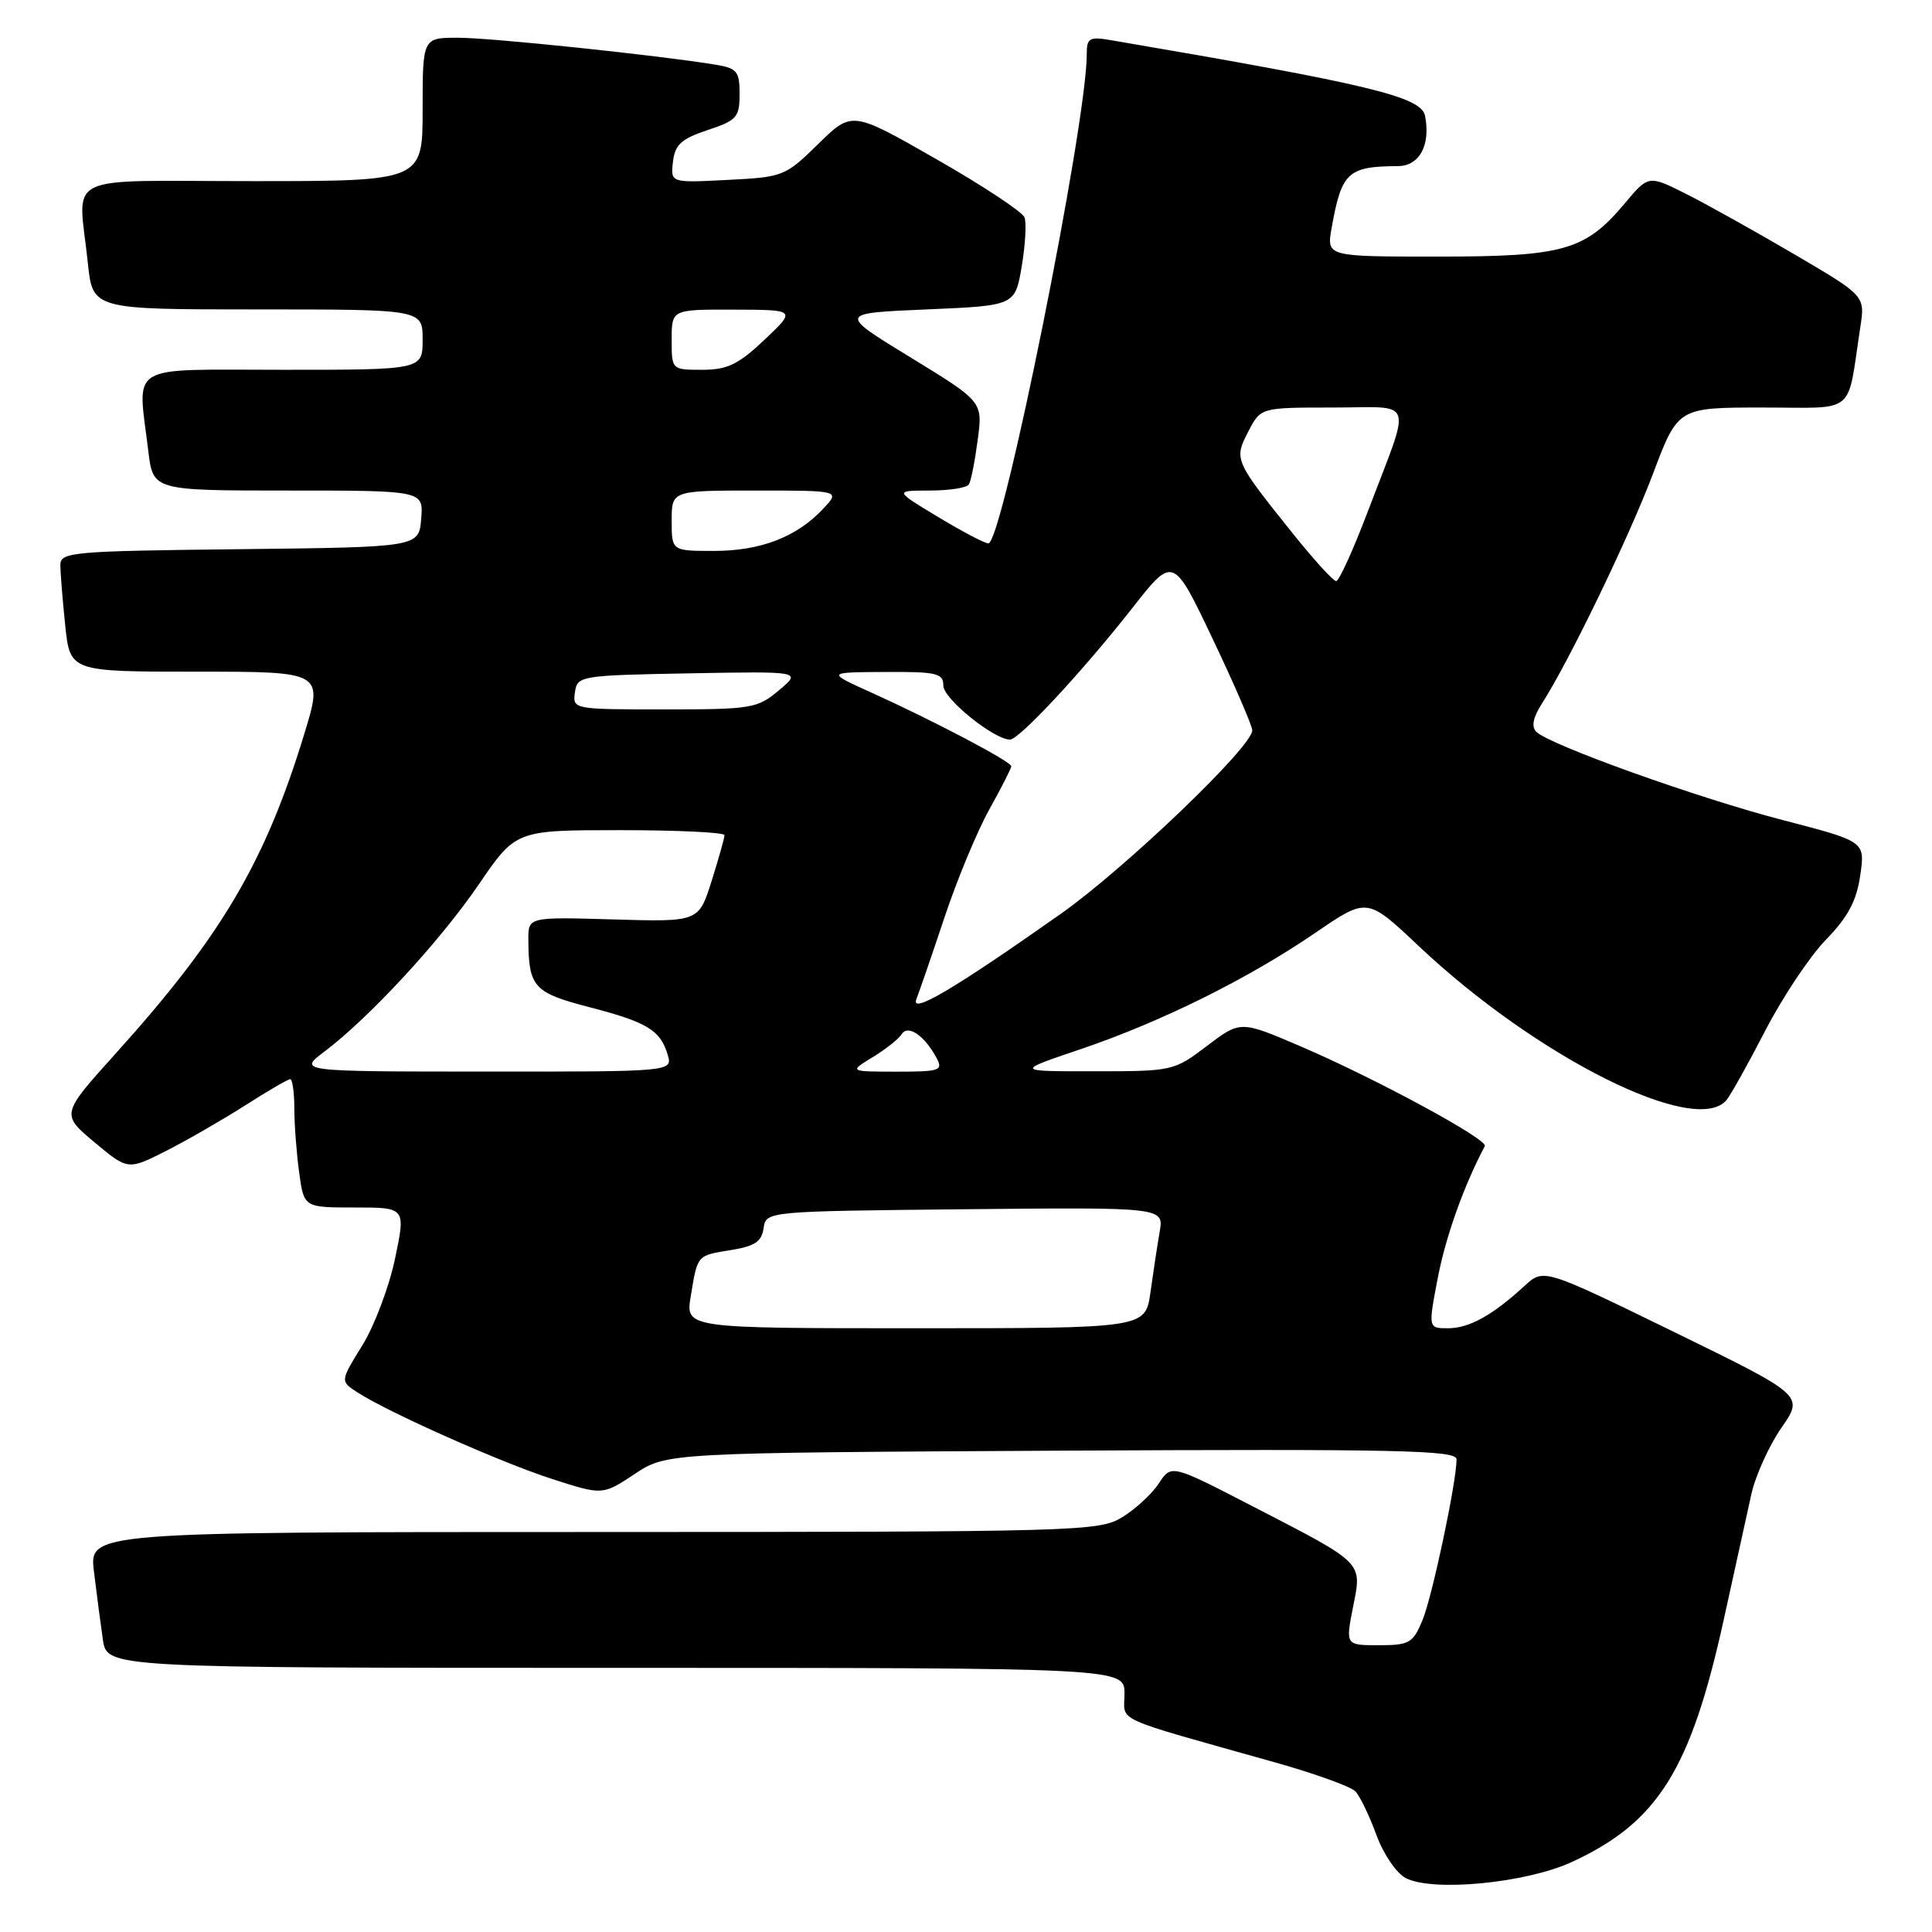 <?xml version="1.0" encoding="UTF-8" standalone="no"?>
<!DOCTYPE svg PUBLIC "-//W3C//DTD SVG 1.1//EN" "http://www.w3.org/Graphics/SVG/1.1/DTD/svg11.dtd" >
<svg xmlns="http://www.w3.org/2000/svg" xmlns:xlink="http://www.w3.org/1999/xlink" version="1.1" viewBox="0 0 256 256">
 <g >
 <path fill="currentColor"
d=" M 208.24 246.74 C 219.68 241.48 224.03 234.53 228.43 214.50 C 229.88 207.90 231.51 200.47 232.06 198.00 C 232.61 195.53 234.40 191.57 236.04 189.20 C 239.03 184.90 239.03 184.90 221.79 176.48 C 204.54 168.06 204.54 168.06 202.02 170.38 C 197.77 174.28 194.68 176.00 191.89 176.00 C 189.23 176.00 189.23 176.00 190.53 169.25 C 191.58 163.81 193.98 157.08 196.75 151.86 C 197.21 150.99 182.16 142.85 172.30 138.63 C 164.36 135.23 164.36 135.23 159.93 138.59 C 155.56 141.91 155.37 141.95 145.00 141.95 C 134.50 141.96 134.50 141.96 143.22 139.01 C 153.92 135.38 165.45 129.66 174.40 123.53 C 181.16 118.91 181.16 118.91 188.00 125.37 C 203.65 140.13 224.74 150.67 228.78 145.75 C 229.35 145.06 231.67 140.90 233.94 136.50 C 236.22 132.10 239.82 126.70 241.96 124.50 C 244.87 121.50 246.01 119.37 246.49 116.00 C 247.15 111.50 247.15 111.50 236.32 108.69 C 225.04 105.77 205.30 98.70 203.56 96.96 C 202.89 96.29 203.14 95.06 204.31 93.23 C 207.92 87.60 215.85 71.20 219.04 62.75 C 222.34 54.00 222.34 54.00 233.56 54.00 C 246.15 54.00 244.69 55.20 246.50 43.35 C 247.14 39.20 247.14 39.20 237.82 33.73 C 232.69 30.72 226.24 27.12 223.47 25.72 C 218.44 23.19 218.44 23.19 215.29 26.95 C 210.04 33.20 207.22 34.00 190.49 34.00 C 175.78 34.00 175.78 34.00 176.44 30.25 C 177.76 22.81 178.57 22.05 185.23 22.01 C 188.08 22.00 189.58 19.24 188.83 15.37 C 188.34 12.82 181.65 11.20 147.25 5.33 C 144.32 4.83 144.00 5.02 144.00 7.20 C 144.00 16.43 132.82 72.00 130.97 72.00 C 130.49 72.00 127.49 70.43 124.30 68.50 C 118.50 65.01 118.50 65.01 123.19 65.00 C 125.77 65.00 128.11 64.64 128.38 64.19 C 128.66 63.75 129.18 61.10 129.55 58.30 C 130.23 53.22 130.23 53.22 120.65 47.36 C 111.06 41.50 111.06 41.50 122.78 41.00 C 134.50 40.50 134.50 40.50 135.38 35.31 C 135.86 32.46 136.03 29.53 135.75 28.80 C 135.48 28.08 130.22 24.60 124.07 21.09 C 112.89 14.69 112.89 14.69 108.42 19.08 C 104.05 23.36 103.78 23.47 96.40 23.84 C 88.85 24.23 88.85 24.23 89.17 21.44 C 89.44 19.16 90.27 18.40 93.75 17.24 C 97.63 15.96 98.00 15.54 98.00 12.46 C 98.00 9.43 97.67 9.04 94.75 8.56 C 87.03 7.30 65.03 5.00 60.71 5.00 C 56.00 5.00 56.00 5.00 56.00 14.50 C 56.00 24.00 56.00 24.00 33.50 24.00 C 7.78 24.00 10.37 22.71 11.64 34.85 C 12.28 41.00 12.28 41.00 34.14 41.00 C 56.00 41.00 56.00 41.00 56.00 45.00 C 56.00 49.00 56.00 49.00 37.50 49.00 C 16.53 49.00 18.23 47.97 19.65 59.75 C 20.28 65.00 20.28 65.00 38.20 65.00 C 56.12 65.00 56.12 65.00 55.81 68.75 C 55.50 72.50 55.50 72.50 31.75 72.77 C 9.47 73.02 8.00 73.15 8.00 74.87 C 8.00 75.88 8.29 79.47 8.64 82.85 C 9.28 89.00 9.28 89.00 26.06 89.00 C 42.84 89.00 42.84 89.00 40.32 97.25 C 35.12 114.26 29.35 124.04 15.35 139.57 C 8.08 147.64 8.08 147.64 12.51 151.35 C 16.95 155.06 16.95 155.06 22.01 152.50 C 24.79 151.09 29.50 148.37 32.49 146.47 C 35.47 144.56 38.15 143.00 38.45 143.00 C 38.75 143.00 39.00 144.74 39.00 146.86 C 39.00 148.98 39.29 152.81 39.64 155.36 C 40.27 160.00 40.27 160.00 47.01 160.00 C 53.76 160.00 53.76 160.00 52.35 166.75 C 51.58 170.46 49.63 175.64 48.02 178.25 C 45.08 183.01 45.08 183.01 47.29 184.45 C 51.31 187.09 66.39 193.80 73.18 195.98 C 79.85 198.13 79.85 198.13 84.10 195.31 C 88.35 192.50 88.35 192.50 140.68 192.22 C 185.26 191.99 193.00 192.16 193.00 193.36 C 193.00 196.38 189.77 211.62 188.47 214.73 C 187.22 217.72 186.73 218.00 182.69 218.00 C 178.29 218.00 178.29 218.00 179.28 212.96 C 180.48 206.89 180.89 207.29 165.86 199.53 C 155.21 194.03 155.21 194.03 153.55 196.56 C 152.64 197.95 150.45 199.97 148.70 201.04 C 145.61 202.92 143.15 202.99 78.66 203.00 C 11.81 203.00 11.81 203.00 12.45 208.25 C 12.80 211.14 13.33 215.19 13.63 217.25 C 14.18 221.00 14.18 221.00 81.59 221.00 C 149.00 221.00 149.00 221.00 149.00 224.43 C 149.00 228.26 146.98 227.34 169.00 233.54 C 174.22 235.01 178.99 236.73 179.59 237.36 C 180.19 237.98 181.44 240.57 182.37 243.11 C 183.31 245.69 185.04 248.22 186.28 248.86 C 189.89 250.71 202.18 249.52 208.24 246.74 Z  M 91.53 171.75 C 92.44 166.22 92.32 166.37 96.91 165.63 C 100.01 165.13 100.93 164.51 101.18 162.75 C 101.50 160.50 101.50 160.50 127.86 160.23 C 154.23 159.97 154.23 159.97 153.66 163.23 C 153.35 165.03 152.80 168.64 152.44 171.25 C 151.77 176.00 151.77 176.00 121.30 176.00 C 90.82 176.00 90.82 176.00 91.53 171.75 Z  M 43.00 139.33 C 49.00 134.79 58.29 124.72 63.43 117.21 C 68.35 110.00 68.35 110.00 82.18 110.00 C 89.78 110.00 96.00 110.30 96.00 110.66 C 96.00 111.03 95.23 113.76 94.29 116.74 C 92.58 122.16 92.58 122.16 81.29 121.83 C 70.00 121.50 70.00 121.50 70.01 124.50 C 70.04 130.79 70.72 131.54 78.04 133.44 C 85.76 135.44 87.50 136.50 88.47 139.75 C 89.13 142.00 89.13 142.00 64.32 141.99 C 39.50 141.98 39.50 141.98 43.00 139.33 Z  M 115.64 140.08 C 117.37 139.02 119.10 137.65 119.48 137.03 C 120.30 135.71 122.51 137.22 124.09 140.17 C 124.99 141.85 124.57 142.00 118.79 142.00 C 112.50 141.99 112.50 141.99 115.64 140.08 Z  M 121.43 132.38 C 121.83 131.35 123.52 126.45 125.17 121.50 C 126.82 116.55 129.48 110.14 131.08 107.27 C 132.69 104.39 134.00 101.80 134.00 101.53 C 134.00 100.92 123.69 95.49 115.50 91.79 C 109.50 89.08 109.50 89.08 117.25 89.04 C 124.16 89.00 125.00 89.20 125.00 90.87 C 125.00 92.58 131.71 98.00 133.83 98.00 C 135.05 98.00 143.51 88.89 150.03 80.58 C 155.45 73.66 155.45 73.66 160.65 84.58 C 163.51 90.59 165.89 96.07 165.93 96.76 C 166.05 98.83 149.09 115.08 140.50 121.13 C 126.36 131.09 120.59 134.49 121.43 132.38 Z  M 76.18 91.75 C 76.49 89.55 76.81 89.49 91.36 89.22 C 106.22 88.95 106.22 88.95 103.21 91.47 C 100.36 93.87 99.60 94.00 88.04 94.00 C 75.98 94.00 75.86 93.98 76.18 91.75 Z  M 171.32 70.71 C 163.54 61.00 163.49 60.89 165.40 57.19 C 167.05 54.00 167.05 54.00 176.59 54.00 C 187.64 54.00 187.09 52.37 181.25 67.75 C 179.32 72.84 177.43 77.00 177.05 77.00 C 176.67 77.00 174.09 74.17 171.32 70.71 Z  M 89.00 69.00 C 89.00 65.00 89.00 65.00 100.17 65.00 C 111.35 65.00 111.35 65.00 109.05 67.44 C 105.56 71.16 100.78 73.00 94.60 73.00 C 89.00 73.00 89.00 73.00 89.00 69.00 Z  M 89.00 45.00 C 89.00 41.00 89.00 41.00 97.25 41.03 C 105.50 41.05 105.50 41.05 101.29 45.03 C 97.81 48.31 96.37 49.00 93.04 49.00 C 89.00 49.00 89.00 49.00 89.00 45.00 Z "/>
</g>
</svg>